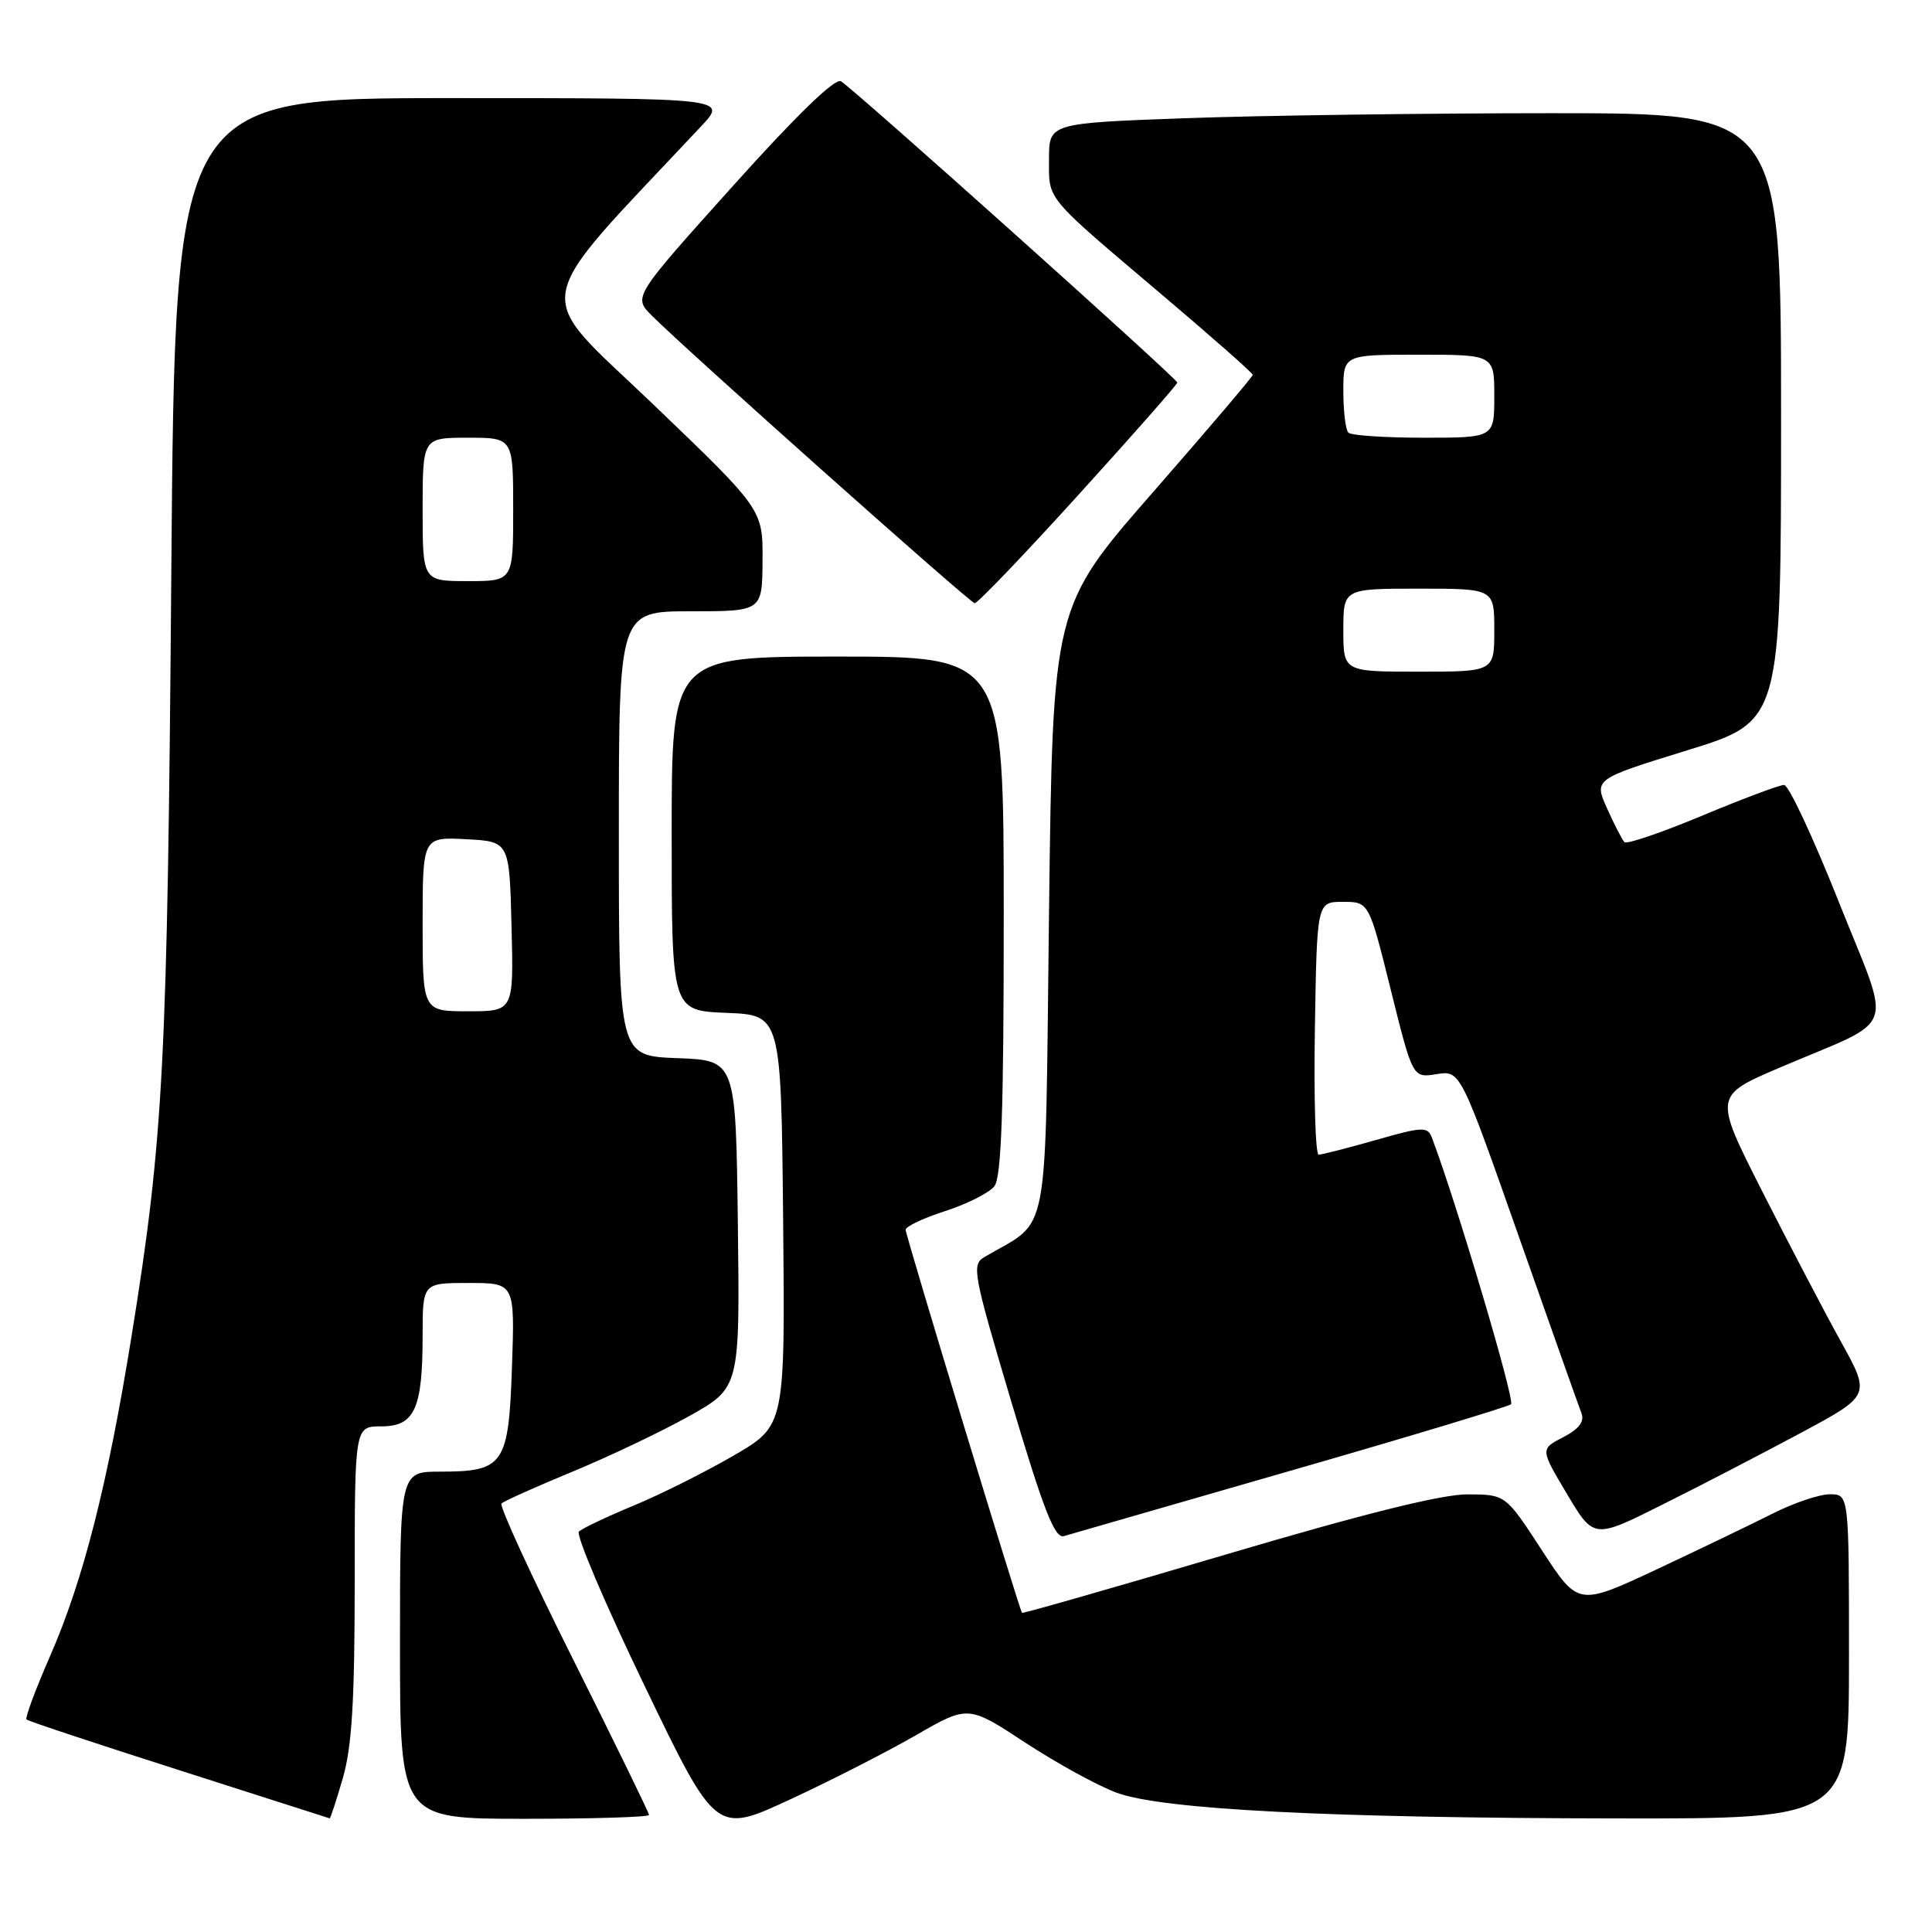 <?xml version="1.0" encoding="UTF-8" standalone="no"?>
<!DOCTYPE svg PUBLIC "-//W3C//DTD SVG 1.1//EN" "http://www.w3.org/Graphics/SVG/1.1/DTD/svg11.dtd" >
<svg xmlns="http://www.w3.org/2000/svg" xmlns:xlink="http://www.w3.org/1999/xlink" version="1.1" viewBox="0 0 256 256">
 <g >
 <path fill="currentColor"
d=" M 121.39 229.91 C 128.29 225.94 128.29 225.94 135.89 230.93 C 140.08 233.67 145.53 236.66 148.00 237.56 C 154.07 239.77 176.08 240.90 214.25 240.95 C 245.00 241.00 245.00 241.00 245.00 219.50 C 245.00 198.00 245.00 198.00 242.47 198.00 C 241.07 198.00 237.67 199.15 234.90 200.55 C 232.13 201.95 225.20 205.28 219.50 207.96 C 209.12 212.81 209.12 212.81 204.31 205.42 C 199.50 198.03 199.50 198.03 194.46 198.01 C 191.04 198.00 180.71 200.57 162.50 205.96 C 147.70 210.34 135.51 213.83 135.42 213.71 C 135.06 213.26 120.00 163.69 120.00 162.95 C 120.00 162.52 122.36 161.40 125.25 160.47 C 128.14 159.54 131.06 158.06 131.75 157.20 C 132.70 156.00 133.00 147.25 133.00 121.31 C 133.00 87.00 133.00 87.00 111.00 87.00 C 89.00 87.00 89.00 87.00 89.00 110.46 C 89.00 133.91 89.00 133.91 96.25 134.21 C 103.50 134.50 103.50 134.50 103.77 161.70 C 104.03 188.89 104.03 188.89 97.27 192.84 C 93.54 195.00 87.58 198.00 84.00 199.48 C 80.42 200.97 77.14 202.52 76.71 202.94 C 76.27 203.35 80.18 212.53 85.39 223.34 C 94.86 243.00 94.86 243.00 104.68 238.44 C 110.08 235.94 117.60 232.10 121.39 229.91 Z  M 45.43 235.60 C 46.63 231.46 47.00 225.36 47.00 209.60 C 47.00 189.00 47.00 189.00 50.52 189.00 C 54.95 189.00 56.00 186.69 56.00 176.93 C 56.00 170.00 56.00 170.00 62.11 170.00 C 68.22 170.00 68.22 170.00 67.84 181.09 C 67.40 194.10 66.78 195.00 58.31 195.00 C 53.00 195.00 53.00 195.00 53.00 218.00 C 53.00 241.00 53.00 241.00 69.50 241.00 C 78.58 241.00 86.00 240.77 86.00 240.49 C 86.00 240.21 81.47 230.94 75.94 219.88 C 70.41 208.83 66.14 199.53 66.45 199.22 C 66.76 198.91 70.96 197.03 75.79 195.03 C 80.62 193.04 87.60 189.72 91.30 187.65 C 98.04 183.88 98.04 183.88 97.77 162.19 C 97.50 140.50 97.50 140.50 89.75 140.21 C 82.00 139.92 82.00 139.92 82.00 110.46 C 82.00 81.00 82.00 81.00 91.50 81.00 C 101.00 81.00 101.00 81.00 101.04 74.25 C 101.08 67.50 101.08 67.50 86.45 53.48 C 70.36 38.07 69.77 41.41 92.89 16.75 C 96.41 13.00 96.41 13.00 59.80 13.00 C 23.20 13.00 23.20 13.00 22.70 75.75 C 22.19 140.85 21.68 150.74 17.44 177.00 C 14.26 196.72 11.03 209.40 6.62 219.48 C 4.70 223.87 3.30 227.63 3.51 227.84 C 3.71 228.05 12.80 231.06 23.69 234.54 C 34.59 238.02 43.58 240.90 43.68 240.94 C 43.78 240.97 44.57 238.57 45.43 235.60 Z  M 171.00 194.88 C 186.68 190.37 199.82 186.40 200.22 186.07 C 200.78 185.59 192.83 158.82 189.72 150.72 C 189.16 149.26 188.48 149.29 182.31 151.06 C 178.57 152.12 175.16 153.00 174.73 153.00 C 174.30 153.00 174.08 145.46 174.23 136.25 C 174.50 119.50 174.50 119.50 177.95 119.50 C 181.39 119.50 181.39 119.50 184.29 131.17 C 187.19 142.84 187.19 142.84 190.35 142.33 C 193.50 141.83 193.50 141.83 201.22 163.76 C 205.47 175.83 209.22 186.41 209.56 187.28 C 209.97 188.37 209.21 189.36 207.13 190.44 C 204.09 192.01 204.09 192.01 207.64 197.97 C 211.19 203.93 211.19 203.93 220.34 199.34 C 225.38 196.83 233.63 192.54 238.69 189.83 C 247.88 184.89 247.88 184.89 243.89 177.70 C 241.70 173.74 237.03 164.81 233.50 157.85 C 227.09 145.20 227.09 145.20 235.79 141.48 C 251.71 134.67 250.74 137.36 243.66 119.53 C 240.27 111.00 237.01 104.02 236.41 104.01 C 235.81 104.00 230.93 105.83 225.57 108.07 C 220.20 110.31 215.56 111.90 215.25 111.59 C 214.94 111.28 213.91 109.27 212.95 107.13 C 211.20 103.24 211.20 103.24 223.60 99.41 C 236.00 95.58 236.00 95.58 236.00 55.29 C 236.00 15.00 236.00 15.00 205.66 15.00 C 188.97 15.00 167.15 15.30 157.16 15.66 C 139.00 16.32 139.00 16.32 139.00 21.09 C 139.00 26.62 138.26 25.74 154.17 39.23 C 160.68 44.74 166.00 49.44 166.00 49.67 C 166.00 49.90 160.04 56.91 152.75 65.25 C 139.50 80.41 139.50 80.41 139.00 120.91 C 138.45 165.66 139.26 161.35 130.43 166.57 C 128.72 167.58 128.94 168.73 134.03 185.82 C 138.30 200.16 139.77 203.90 140.97 203.54 C 141.81 203.30 155.32 199.40 171.00 194.88 Z  M 142.90 65.57 C 150.11 57.63 156.00 50.94 156.00 50.69 C 156.00 50.18 113.25 11.88 111.43 10.77 C 110.66 10.29 105.51 15.29 97.07 24.69 C 83.90 39.35 83.90 39.35 86.36 41.81 C 91.03 46.48 128.50 79.86 129.15 79.93 C 129.51 79.97 135.70 73.51 142.90 65.57 Z  M 56.00 122.45 C 56.00 110.90 56.00 110.90 61.75 111.20 C 67.50 111.50 67.50 111.50 67.78 122.75 C 68.07 134.00 68.07 134.00 62.03 134.00 C 56.00 134.00 56.00 134.00 56.00 122.45 Z  M 56.00 67.50 C 56.00 58.00 56.00 58.00 62.00 58.00 C 68.00 58.00 68.00 58.00 68.00 67.50 C 68.00 77.00 68.00 77.00 62.00 77.00 C 56.00 77.00 56.00 77.00 56.00 67.50 Z  M 178.00 83.50 C 178.00 78.00 178.00 78.00 188.00 78.00 C 198.00 78.00 198.00 78.00 198.00 83.50 C 198.00 89.00 198.00 89.00 188.00 89.00 C 178.00 89.00 178.00 89.00 178.00 83.50 Z  M 178.67 57.33 C 178.30 56.97 178.00 54.49 178.00 51.83 C 178.00 47.00 178.00 47.00 188.00 47.00 C 198.00 47.00 198.00 47.00 198.00 52.50 C 198.00 58.00 198.00 58.00 188.67 58.00 C 183.53 58.00 179.03 57.70 178.67 57.33 Z "/>
</g>
</svg>